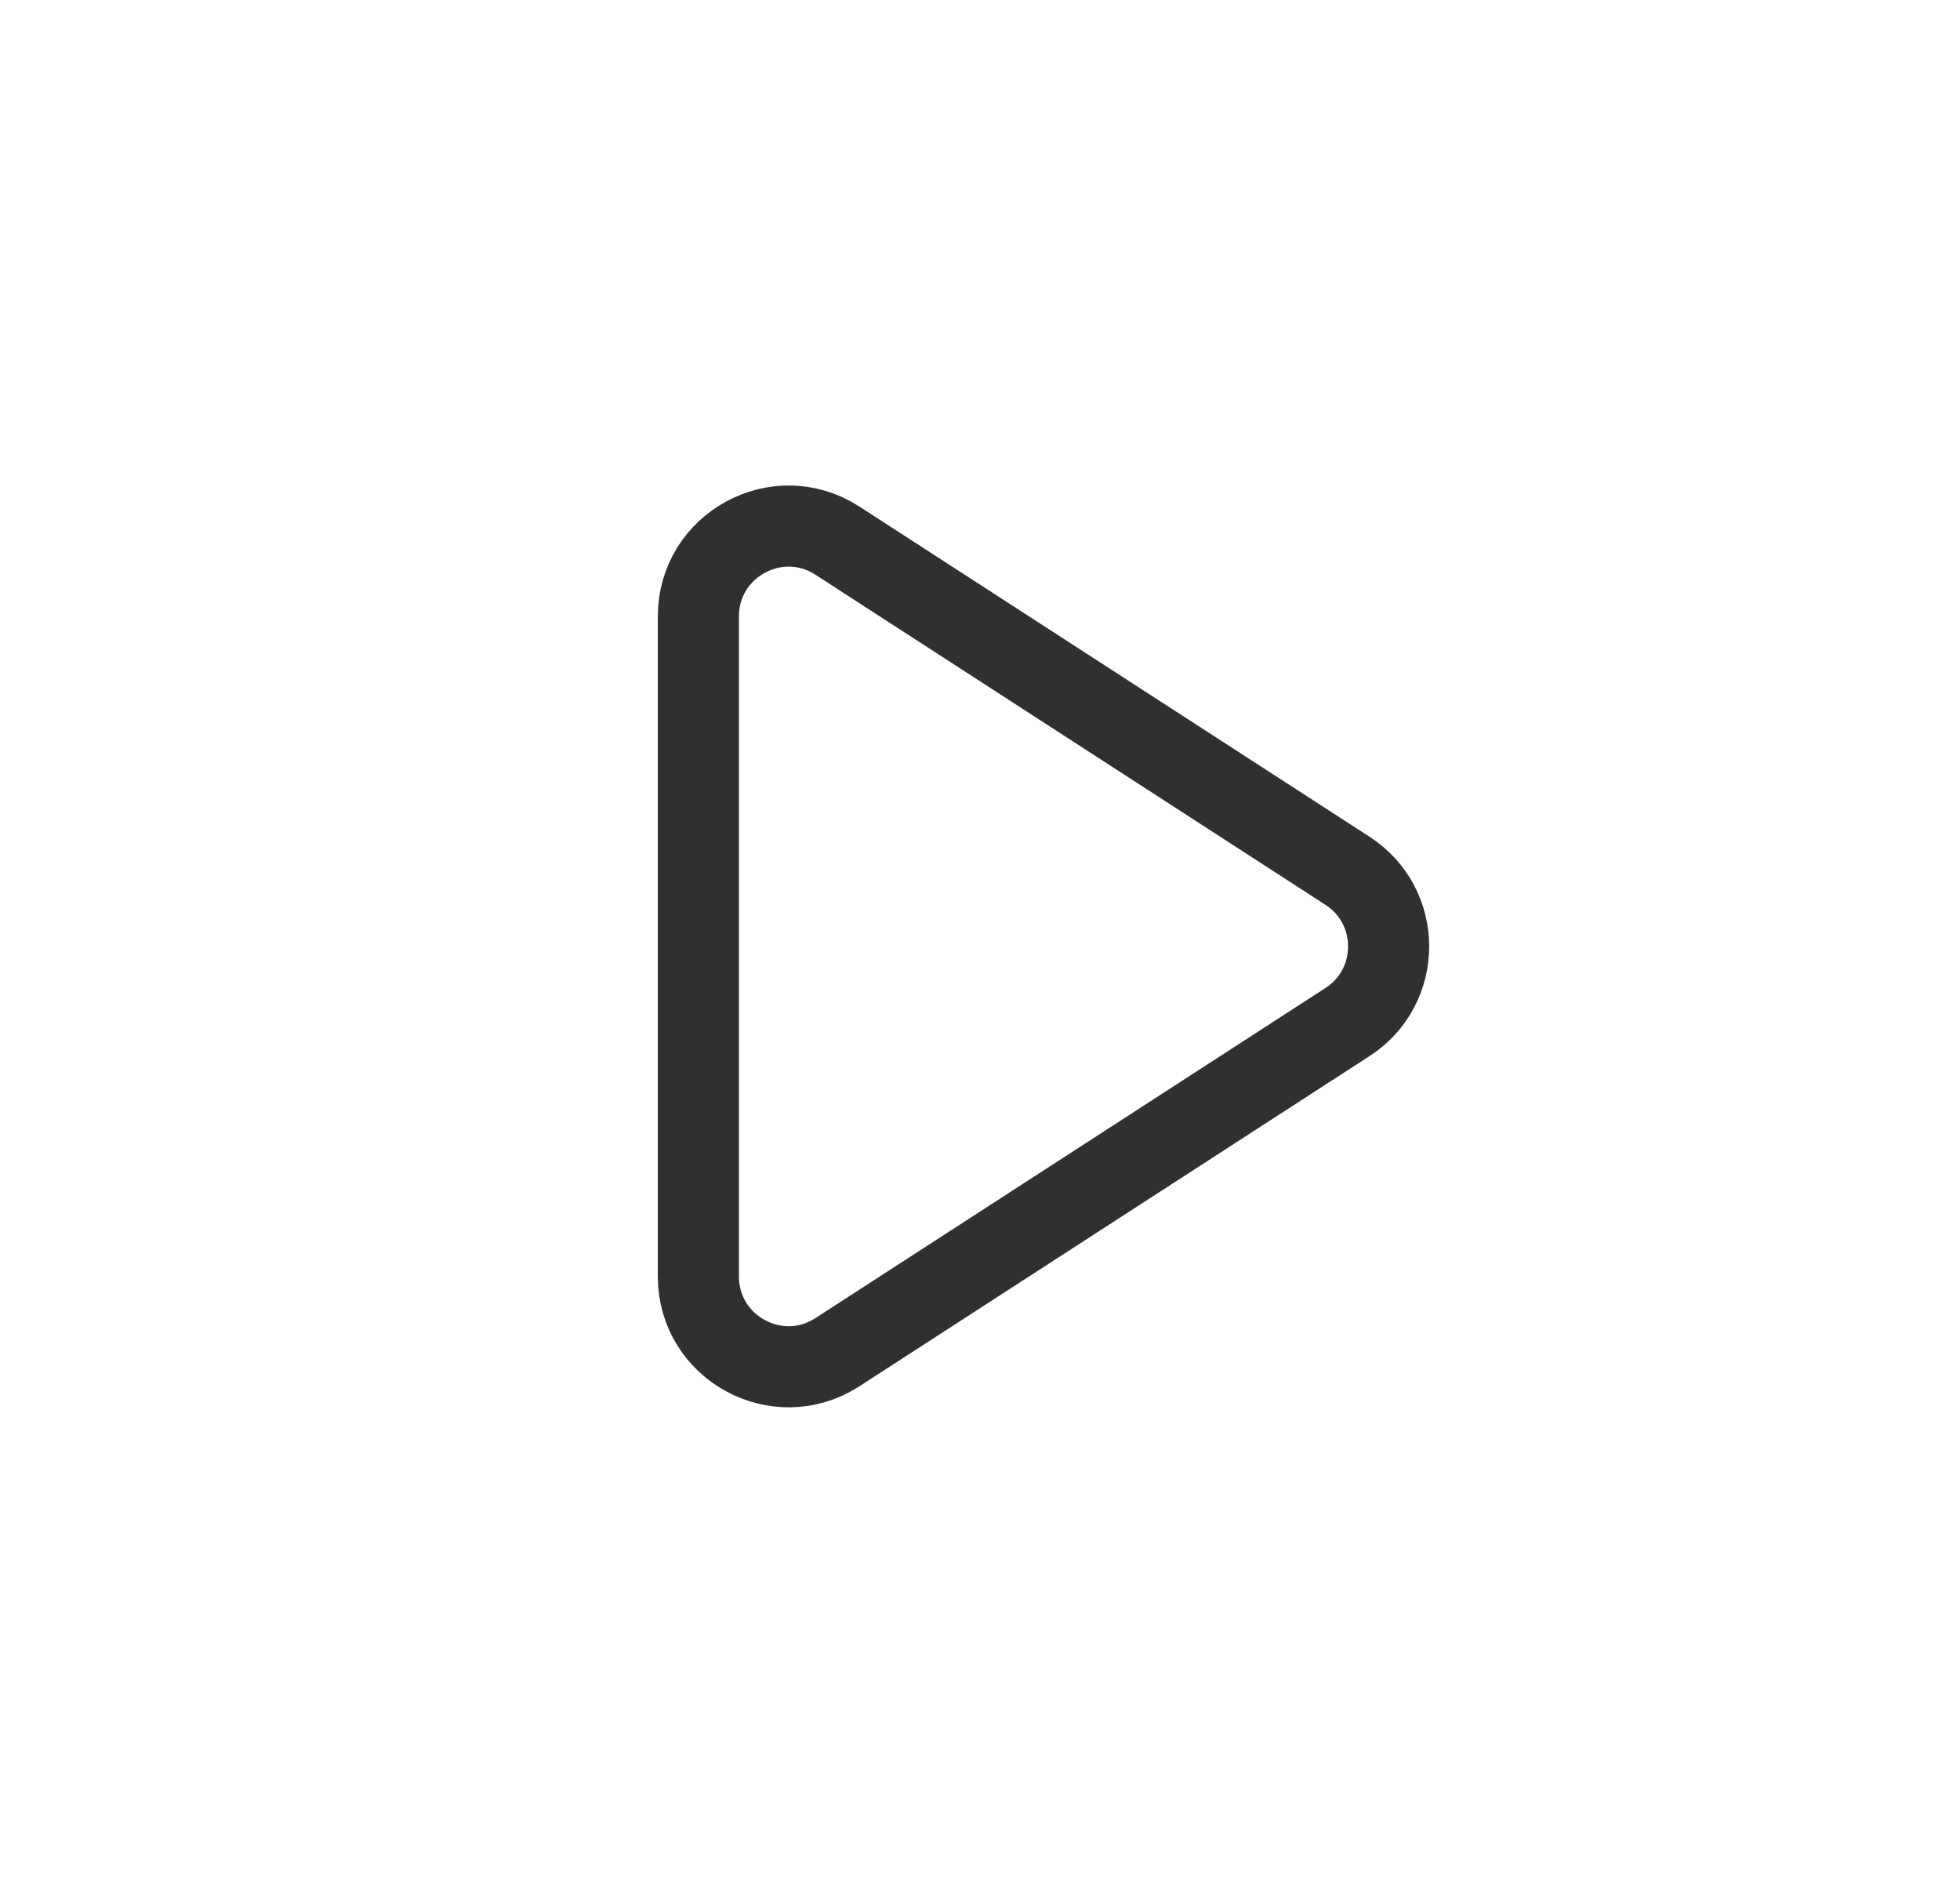 <svg width="29" height="28" viewBox="0 0 29 28" fill="none" xmlns="http://www.w3.org/2000/svg">
<path d="M19.937 12.881L12.391 7.998C11.504 7.424 10.333 8.061 10.333 9.118V18.882C10.333 19.939 11.504 20.576 12.391 20.002L19.937 15.119C20.749 14.594 20.749 13.406 19.937 12.881Z" stroke="#303030" stroke-width="1.2" stroke-linejoin="round"/>
</svg>

